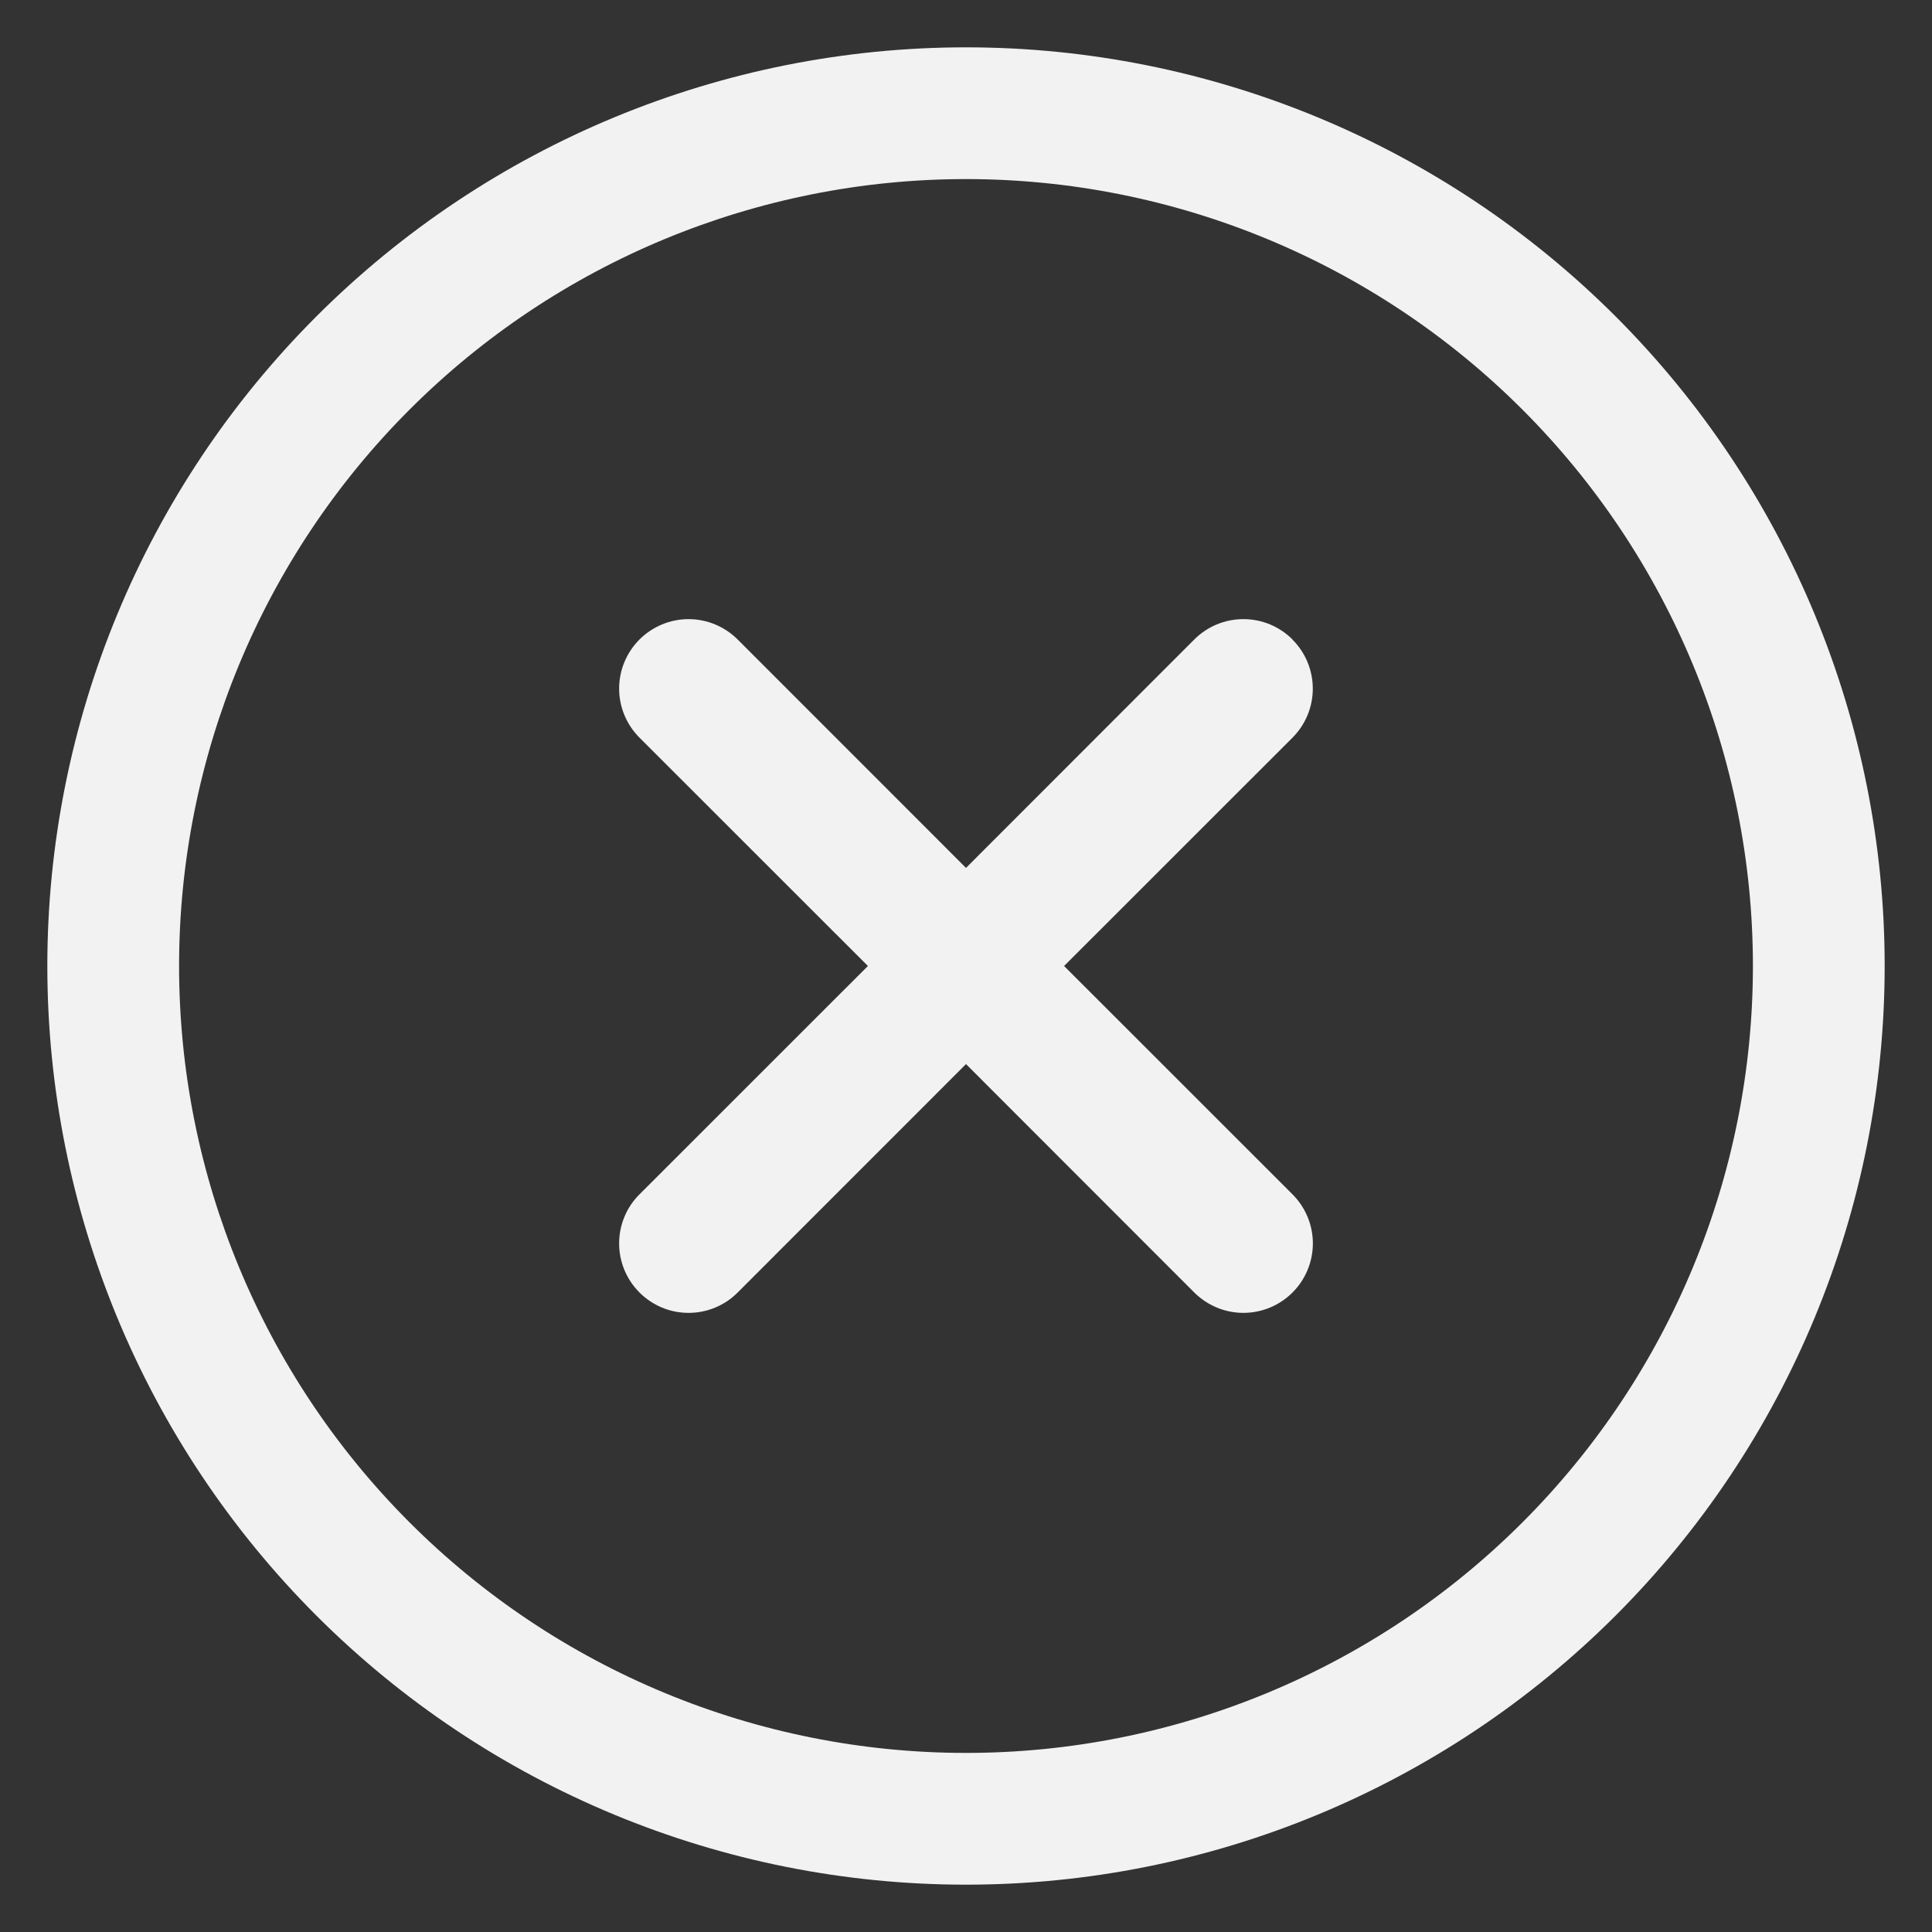 <svg width="26" height="26" viewBox="0 0 26 26" fill="none" xmlns="http://www.w3.org/2000/svg">
<rect x="0" y="0" width="26" height="26" fill="#333333" stroke="none"/>
<path fill-rule="evenodd" clip-rule="evenodd" d="M0.637 13C0.637 9.721 1.939 6.577 4.258 4.258C6.576 1.94 9.721 0.637 13 0.637C16.279 0.637 19.423 1.94 21.742 4.258C24.06 6.577 25.363 9.721 25.363 13C25.363 16.279 24.06 19.423 21.742 21.742C19.423 24.06 16.279 25.363 13 25.363C9.721 25.363 6.576 24.06 4.258 21.742C1.939 19.423 0.637 16.279 0.637 13ZM13 2.41C10.191 2.41 7.498 3.526 5.512 5.512C3.526 7.498 2.41 10.191 2.41 13C2.41 15.809 3.526 18.502 5.512 20.488C7.498 22.474 10.191 23.59 13 23.59C15.808 23.59 18.502 22.474 20.488 20.488C22.474 18.502 23.59 15.809 23.59 13C23.59 10.191 22.474 7.498 20.488 5.512C18.502 3.526 15.808 2.41 13 2.41ZM17.394 8.608C17.569 8.783 17.667 9.02 17.667 9.268C17.667 9.515 17.569 9.752 17.394 9.927L14.32 13L17.394 16.073C17.569 16.248 17.668 16.485 17.668 16.733C17.668 16.981 17.569 17.219 17.394 17.394C17.219 17.569 16.981 17.668 16.733 17.668C16.485 17.668 16.248 17.569 16.072 17.394L13 14.32L9.927 17.394C9.841 17.481 9.738 17.55 9.624 17.597C9.511 17.644 9.389 17.668 9.267 17.668C9.144 17.668 9.022 17.644 8.909 17.597C8.796 17.55 8.693 17.481 8.606 17.394C8.519 17.307 8.45 17.204 8.403 17.091C8.356 16.977 8.332 16.856 8.332 16.733C8.332 16.611 8.356 16.489 8.403 16.376C8.45 16.262 8.519 16.159 8.606 16.073L11.68 13L8.606 9.927C8.431 9.752 8.332 9.514 8.332 9.267C8.332 9.019 8.431 8.781 8.606 8.606C8.781 8.431 9.019 8.332 9.267 8.332C9.514 8.332 9.752 8.431 9.927 8.606L13 11.68L16.072 8.606C16.159 8.519 16.262 8.45 16.375 8.403C16.489 8.356 16.61 8.332 16.733 8.332C16.856 8.332 16.978 8.356 17.091 8.403C17.204 8.45 17.307 8.519 17.394 8.606V8.608Z" fill="#F2F2F2"/>
</svg>
